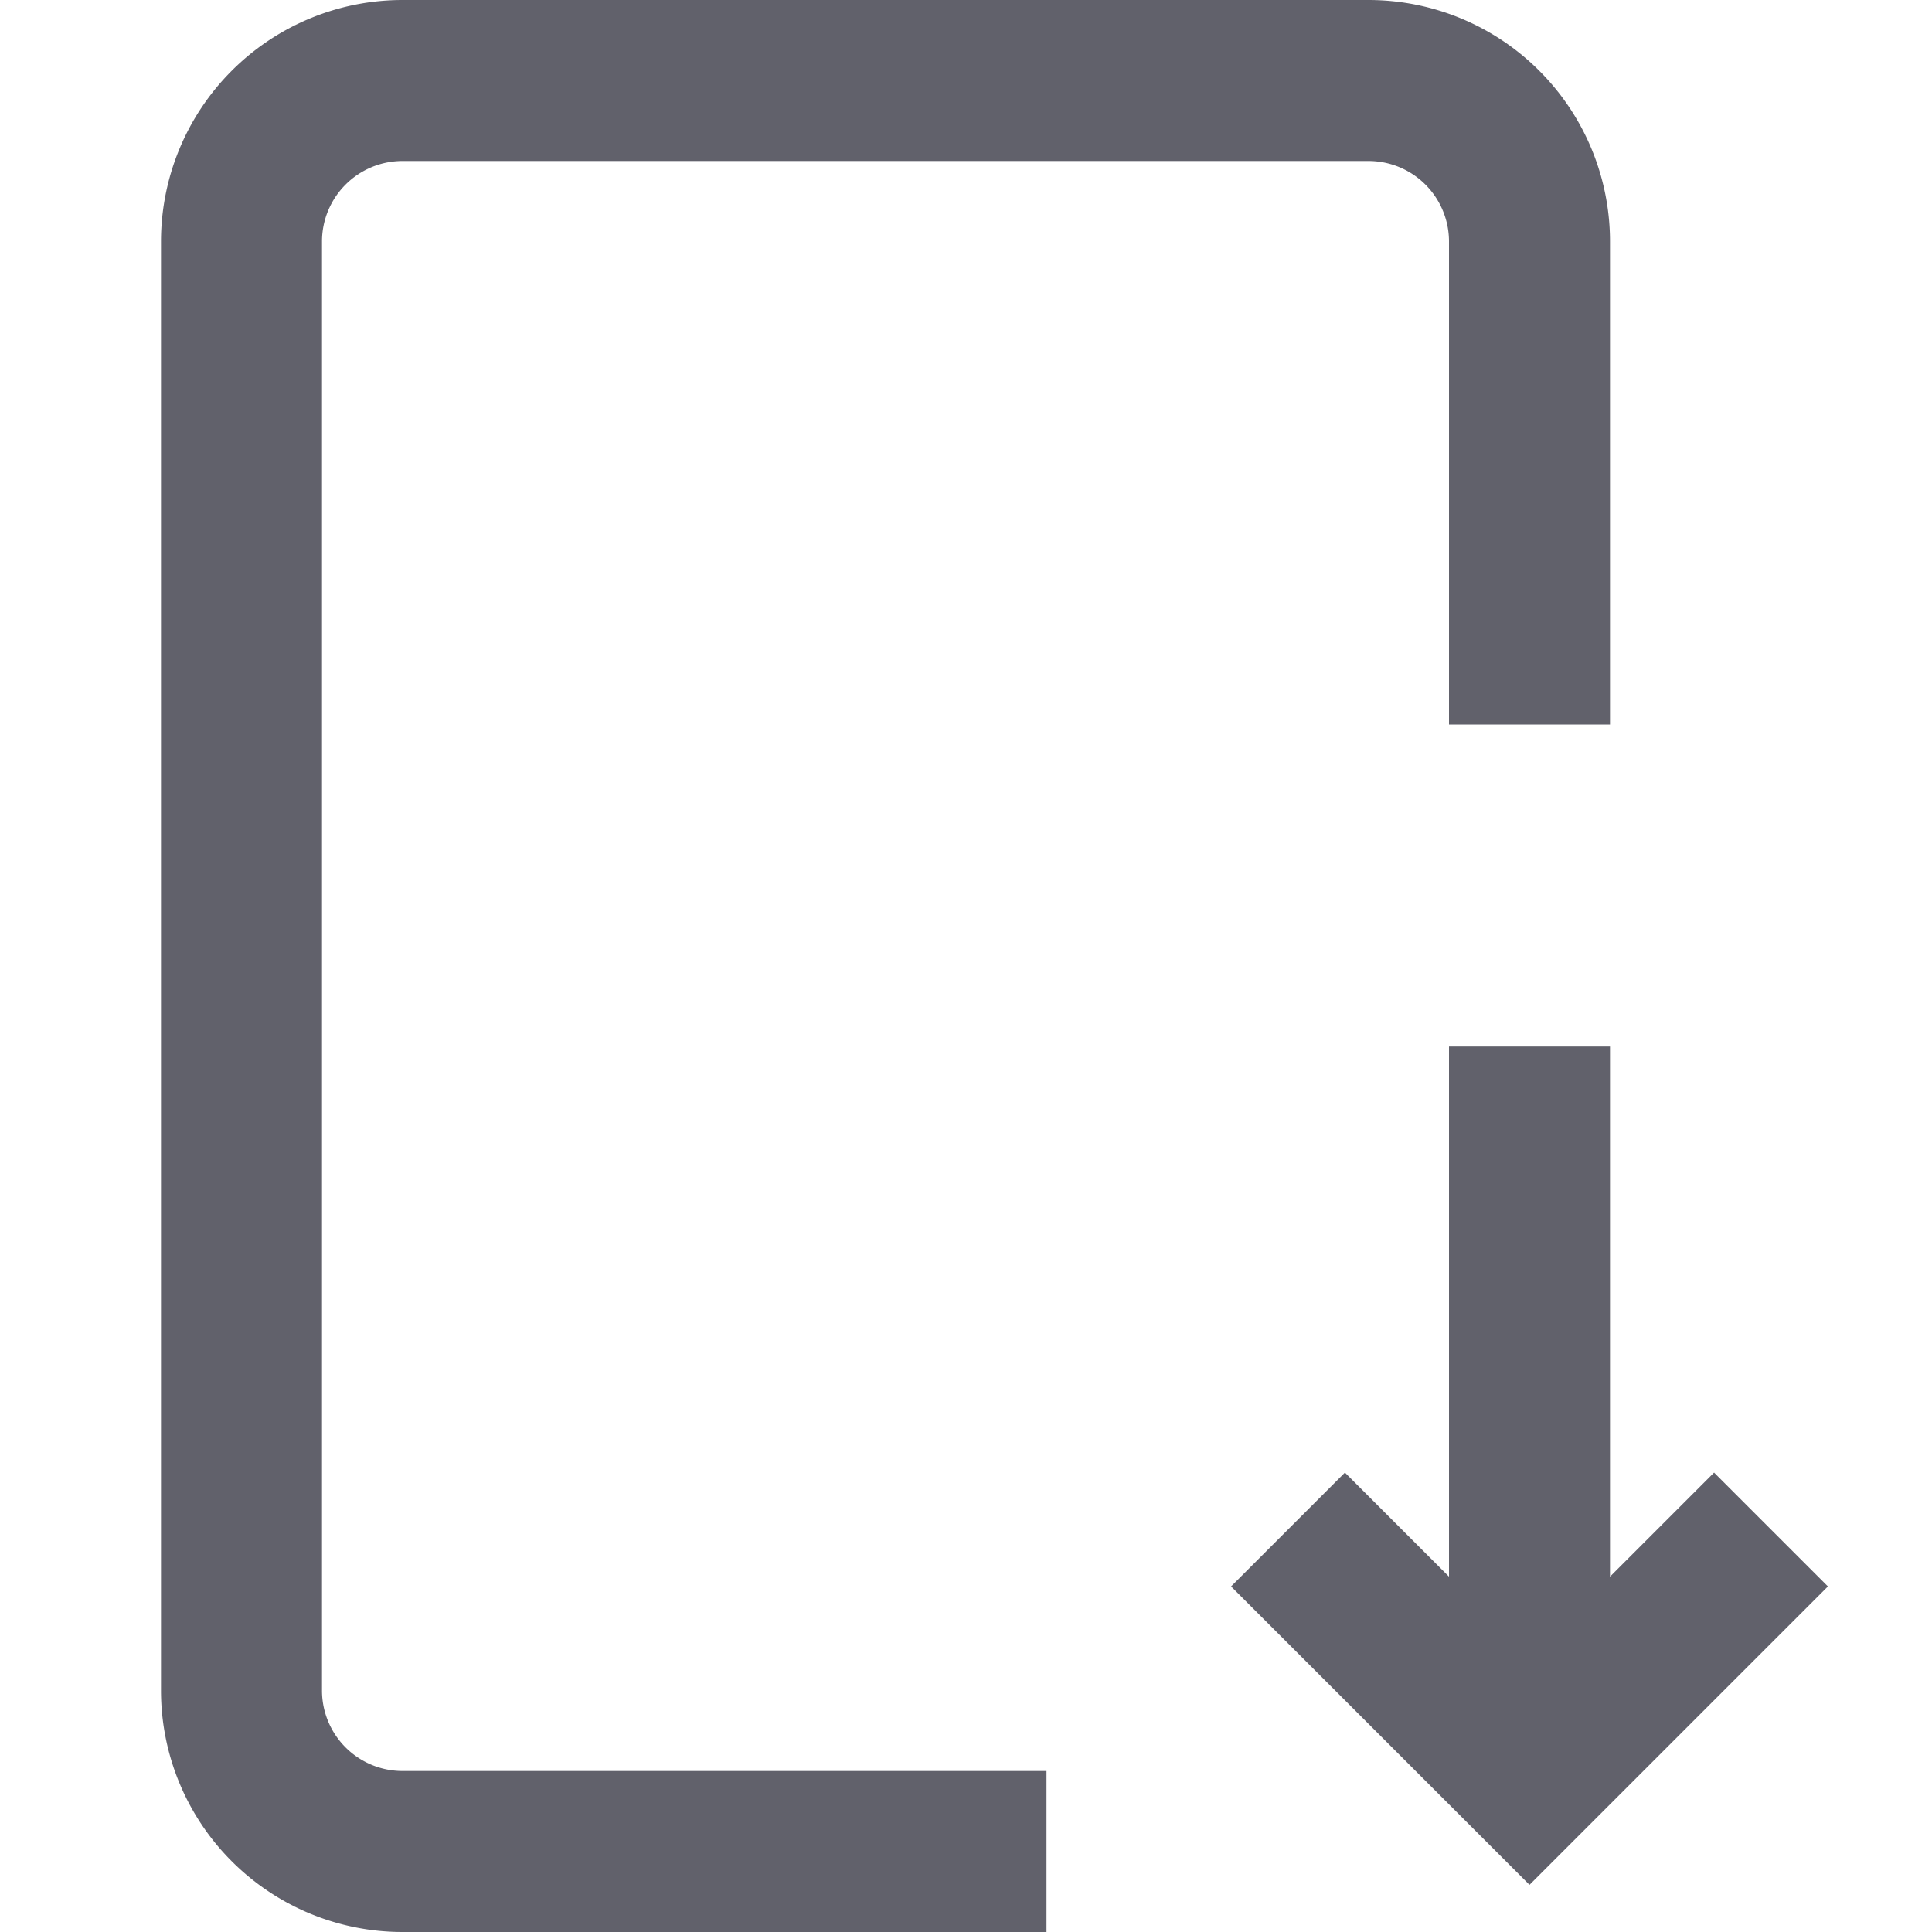<svg xmlns="http://www.w3.org/2000/svg" height="24" width="24" viewBox="0 0 24 24"><path d="M13,23H5a2,2,0,0,1-2-2V3A2,2,0,0,1,5,1H17a2,2,0,0,1,2,2V9" fill="none" stroke="#61616b" stroke-width="2"></path><line data-cap="butt" data-color="color-2" x1="19" y1="13" x2="19" y2="22" fill="none" stroke="#61616b" stroke-width="2"></line><polyline data-color="color-2" points="22 19 19 22 16 19" fill="none" stroke="#61616b" stroke-width="2"></polyline></svg>